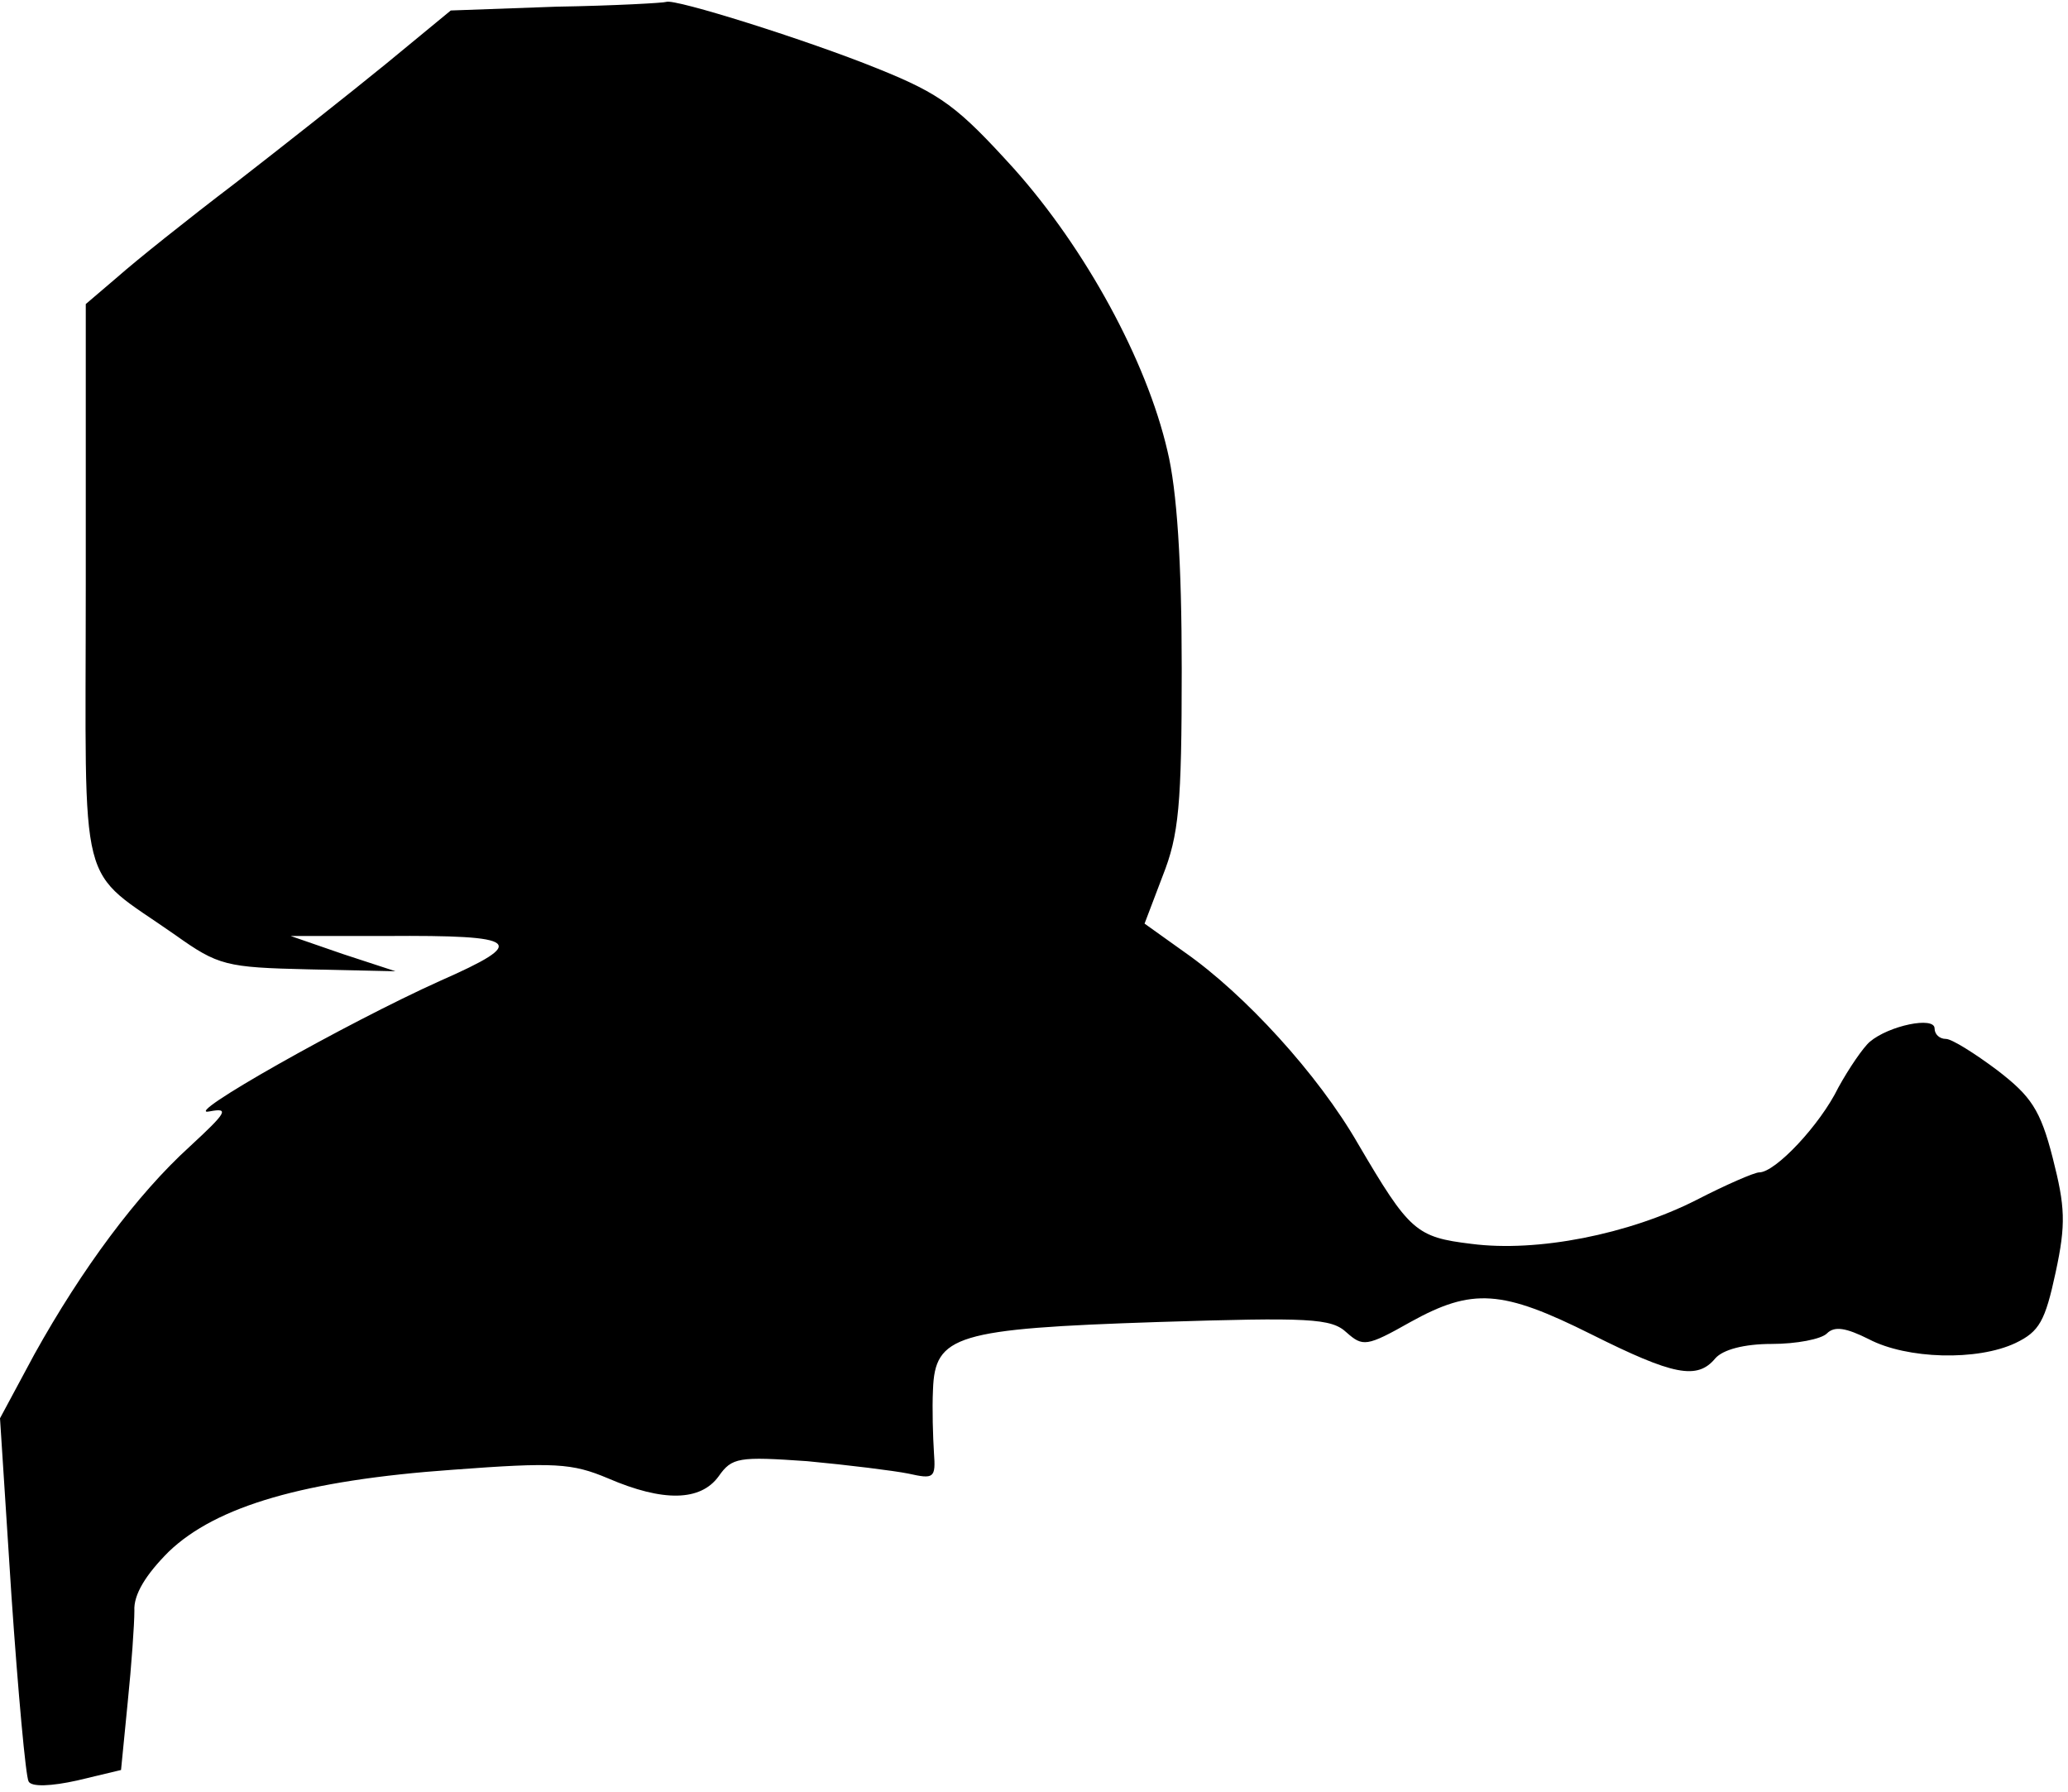 <?xml version="1.0" standalone="no"?>
<!DOCTYPE svg PUBLIC "-//W3C//DTD SVG 20010904//EN"
 "http://www.w3.org/TR/2001/REC-SVG-20010904/DTD/svg10.dtd">
<svg version="1.0" xmlns="http://www.w3.org/2000/svg"
 width="217pt" height="188pt" viewBox="0 0 217 188"
 preserveAspectRatio="xMidYMid meet">
<g transform="translate(0,188) scale(0.1,-0.1)"
fill="#000000" stroke="none">
<path fill="#000000" stroke="none" d="M584 1873 l-111 -4 -68 -56 c-38 -31
-109 -87 -158 -125 -50 -38 -105 -82 -123 -98 l-34 -29 0 -294 c0 -333 -10
-295 94 -368 45 -32 53 -34 140 -36 l91 -2 -55 18 -55 19 100 0 c142 1 150 -6
57 -47 -98 -44 -275 -144 -242 -137 21 4 18 -1 -21 -37 -55 -50 -113 -128
-163 -218 l-36 -67 12 -186 c7 -102 15 -190 18 -195 3 -6 24 -5 51 1 l46 11 7
71 c4 39 7 82 7 96 -1 17 12 38 36 62 50 48 143 75 298 86 107 8 125 7 163 -9
58 -25 97 -24 116 2 14 20 21 21 93 16 43 -4 91 -10 106 -13 27 -6 29 -5 27
22 -1 16 -2 46 -1 66 2 57 24 64 236 71 159 5 182 4 198 -11 17 -15 21 -15 67
11 65 36 96 34 190 -13 86 -43 111 -48 130 -25 8 9 30 15 59 15 26 0 52 5 58
11 8 8 20 6 44 -6 40 -21 114 -23 154 -4 25 12 31 23 42 74 11 51 10 69 -3
120 -13 51 -23 65 -58 92 -24 18 -48 33 -54 33 -7 0 -12 5 -12 11 0 13 -48 3
-68 -14 -7 -6 -22 -28 -33 -48 -19 -39 -66 -89 -83 -89 -5 0 -35 -13 -66 -29
-71 -36 -167 -55 -236 -46 -58 7 -65 13 -119 105 -42 73 -119 157 -182 201
l-42 30 19 50 c17 43 20 74 20 217 0 112 -5 188 -15 229 -22 95 -86 212 -161
296 -59 65 -76 78 -143 105 -74 30 -214 74 -222 70 -2 -1 -54 -4 -115 -5z"/>
</g>
</svg>
